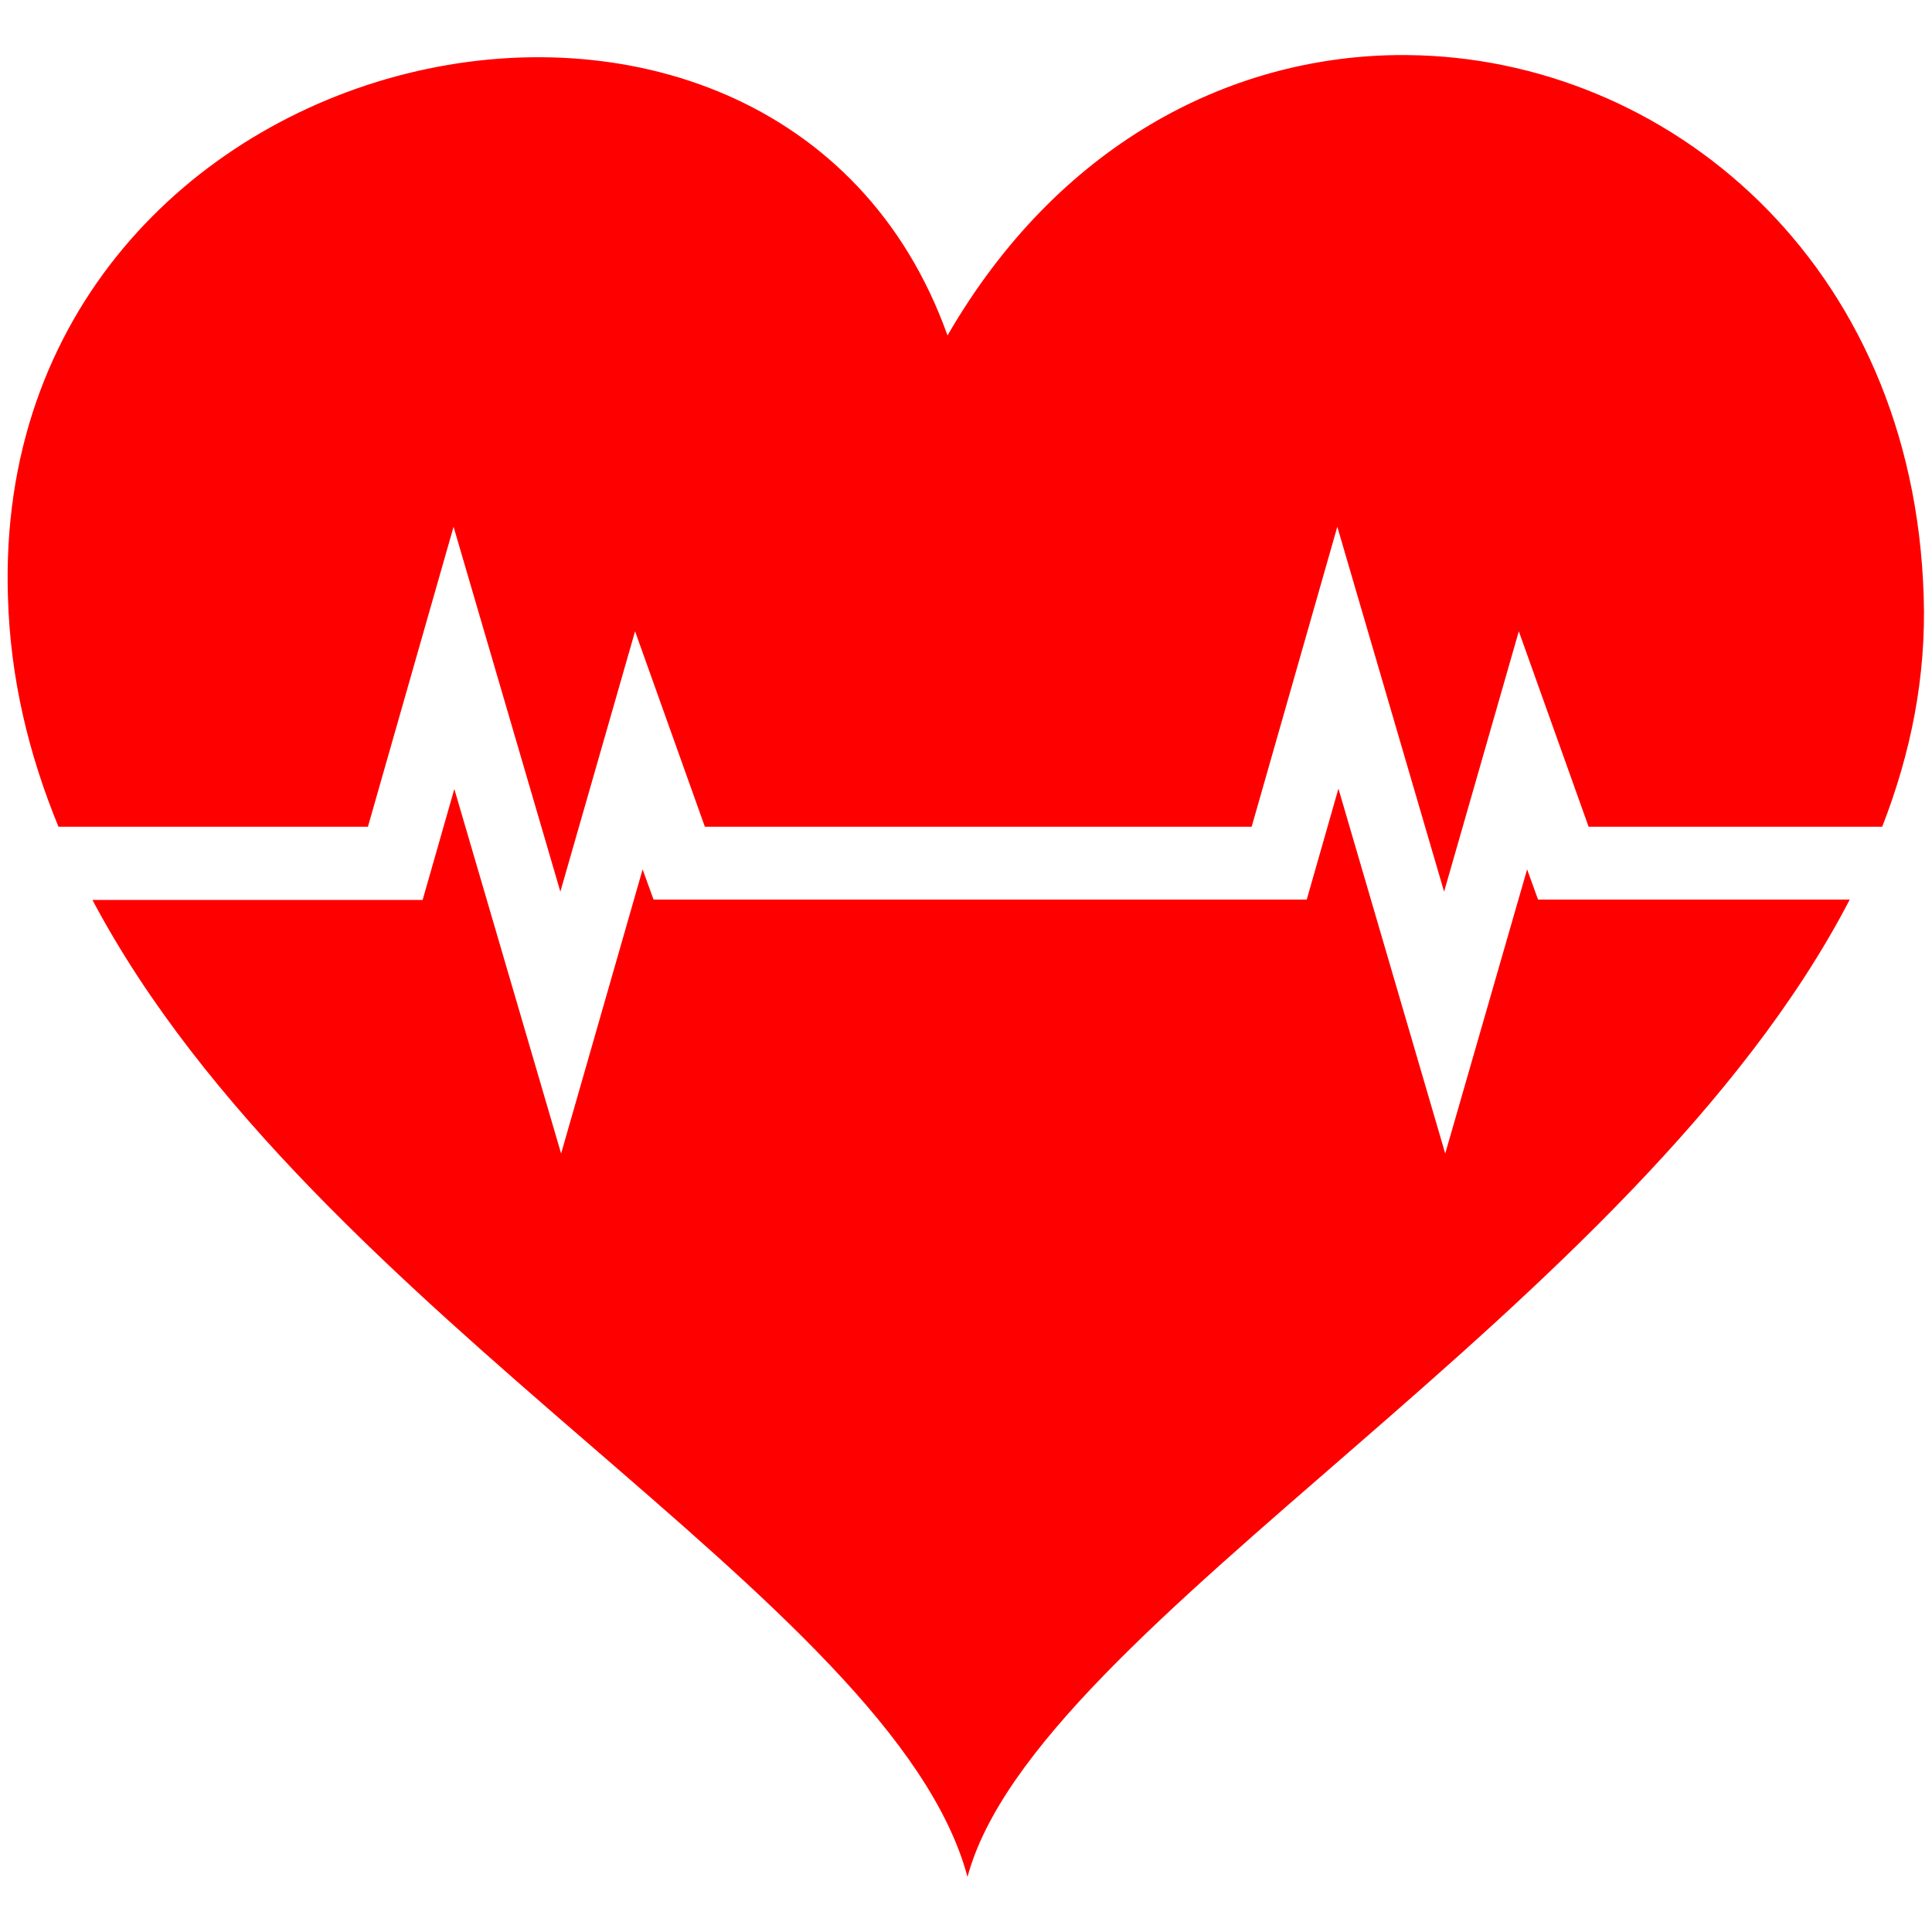 <svg version="1.1"
	xmlns="http://www.w3.org/2000/svg"
	xmlns:xlink="http://www.w3.org/1999/xlink" x="0px" y="0px" viewBox="0 0 512 512" width="512" height="512" xml:space="preserve">
	<style type="text/css">
	.st0{
		fill:#FF0000;
	}
	</style>
	<path class="st0" d="M373.2,14.6c-1.1,0-2.1,0-3.2,0l0,0c-44.5,0.6-89.7,23.8-118.9,74.3C206-37.5-2.7,7.1,2.1,158.1c0.6,21.6,5.5,41.8,13.4,61
	h82l22.7-79.5l28.3,96.7l19.8-69l18.5,51.8h144.9l22.7-79.5l28.3,96.7l19.8-69l18.5,51.8h77.8c7.6-19.5,11.7-39.8,11-61
	C507.1,69.1,441.4,15.3,373.2,14.6L373.2,14.6z"/>
	<path class="st0" d="M120.4,209.1l-8.4,29.4H24.5C83,349,236.6,423.6,256.4,497.4c18-67.2,177.1-149.7,233.8-259h-82.6l-2.9-8L383,305.7
	l-28.3-96.7l-8.4,29.4H173.2l-2.9-8l-21.6,75.3L120.4,209.1L120.4,209.1z"/>
</svg>
